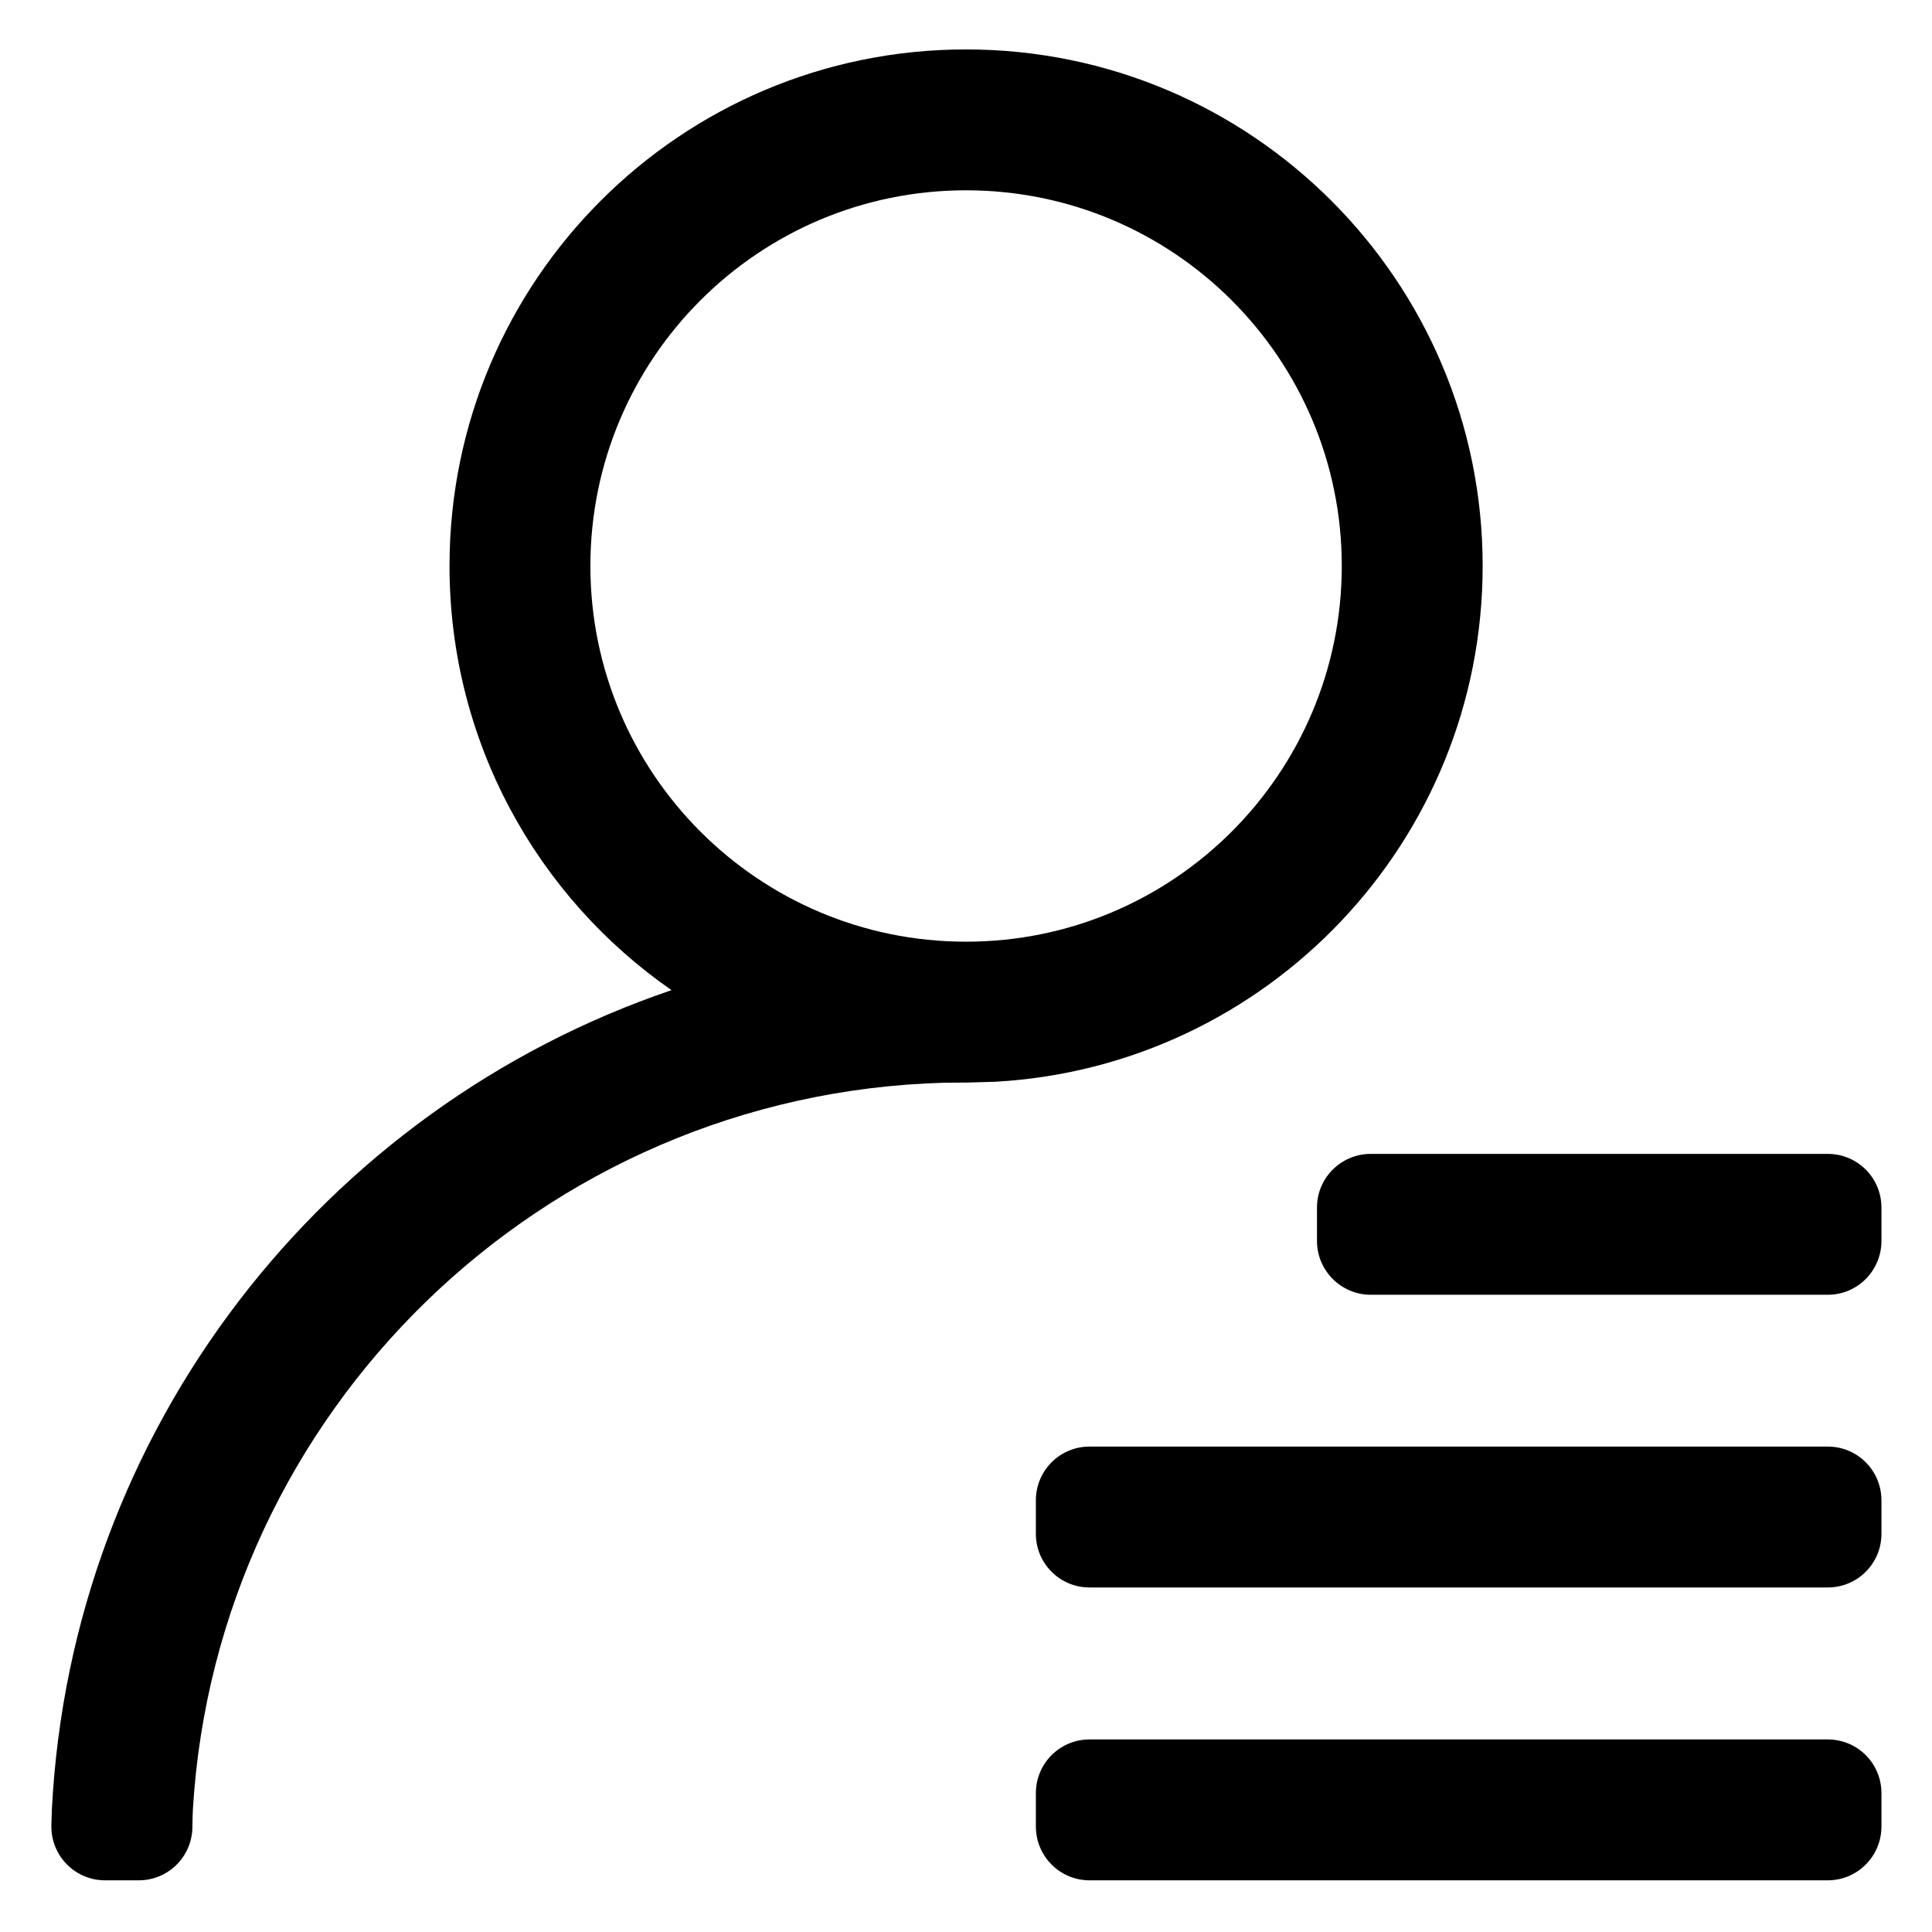 <?xml version="1.0" encoding="UTF-8"?>
<svg width="12px" height="12px" viewBox="0 0 12 12" version="1.1" xmlns="http://www.w3.org/2000/svg" xmlns:xlink="http://www.w3.org/1999/xlink">
    <title>02 icon/占位</title>
    <g id="系统设置1208" stroke="none" stroke-width="1" fill="none" fill-rule="evenodd">
        <g id="02-icon/占位" transform="translate(0.319, 0.307)" fill="#000000" fill-rule="nonzero">
            <g id="编组">
                <path d="M11.034,10.497 C11.218,10.497 11.367,10.646 11.367,10.83 L11.367,11.038 C11.367,11.222 11.218,11.372 11.034,11.372 L6.448,11.372 C6.264,11.372 6.115,11.222 6.115,11.038 L6.115,10.83 C6.115,10.646 6.264,10.497 6.448,10.497 L11.034,10.497 Z M5.681,0 C7.453,0 8.89,1.436 8.89,3.208 C8.89,4.919 7.551,6.317 5.863,6.412 L5.687,6.417 L5.546,6.418 C3.044,6.487 1.026,8.464 0.879,10.933 C0.878,10.947 0.877,10.984 0.876,11.044 C0.873,11.226 0.725,11.372 0.543,11.372 L0.333,11.372 C0.149,11.372 8.58427912e-14,11.222 8.58202398e-14,11.038 L6.17217152e-05,11.032 C0.001,10.99 0.002,10.957 0.003,10.935 C0.123,8.567 1.693,6.576 3.852,5.843 C3.019,5.265 2.473,4.301 2.473,3.208 C2.473,1.436 3.909,0 5.681,0 Z M11.034,8.678 C11.218,8.678 11.367,8.827 11.367,9.012 L11.367,9.22 C11.367,9.404 11.218,9.553 11.034,9.553 L6.448,9.553 C6.264,9.553 6.115,9.404 6.115,9.22 L6.115,9.012 C6.115,8.827 6.264,8.678 6.448,8.678 L11.034,8.678 Z M11.034,6.86 C11.218,6.86 11.367,7.009 11.367,7.193 L11.367,7.401 C11.367,7.585 11.218,7.735 11.034,7.735 L8.195,7.735 C8.011,7.735 7.861,7.585 7.861,7.401 L7.861,7.193 C7.861,7.009 8.011,6.86 8.195,6.86 L11.034,6.86 Z M5.681,0.875 C4.393,0.875 3.348,1.92 3.348,3.208 C3.348,4.497 4.393,5.542 5.681,5.542 C6.97,5.542 8.015,4.497 8.015,3.208 C8.015,1.92 6.97,0.875 5.681,0.875 Z" id="形状结合"></path>
            </g>
        </g>
    </g>
</svg>